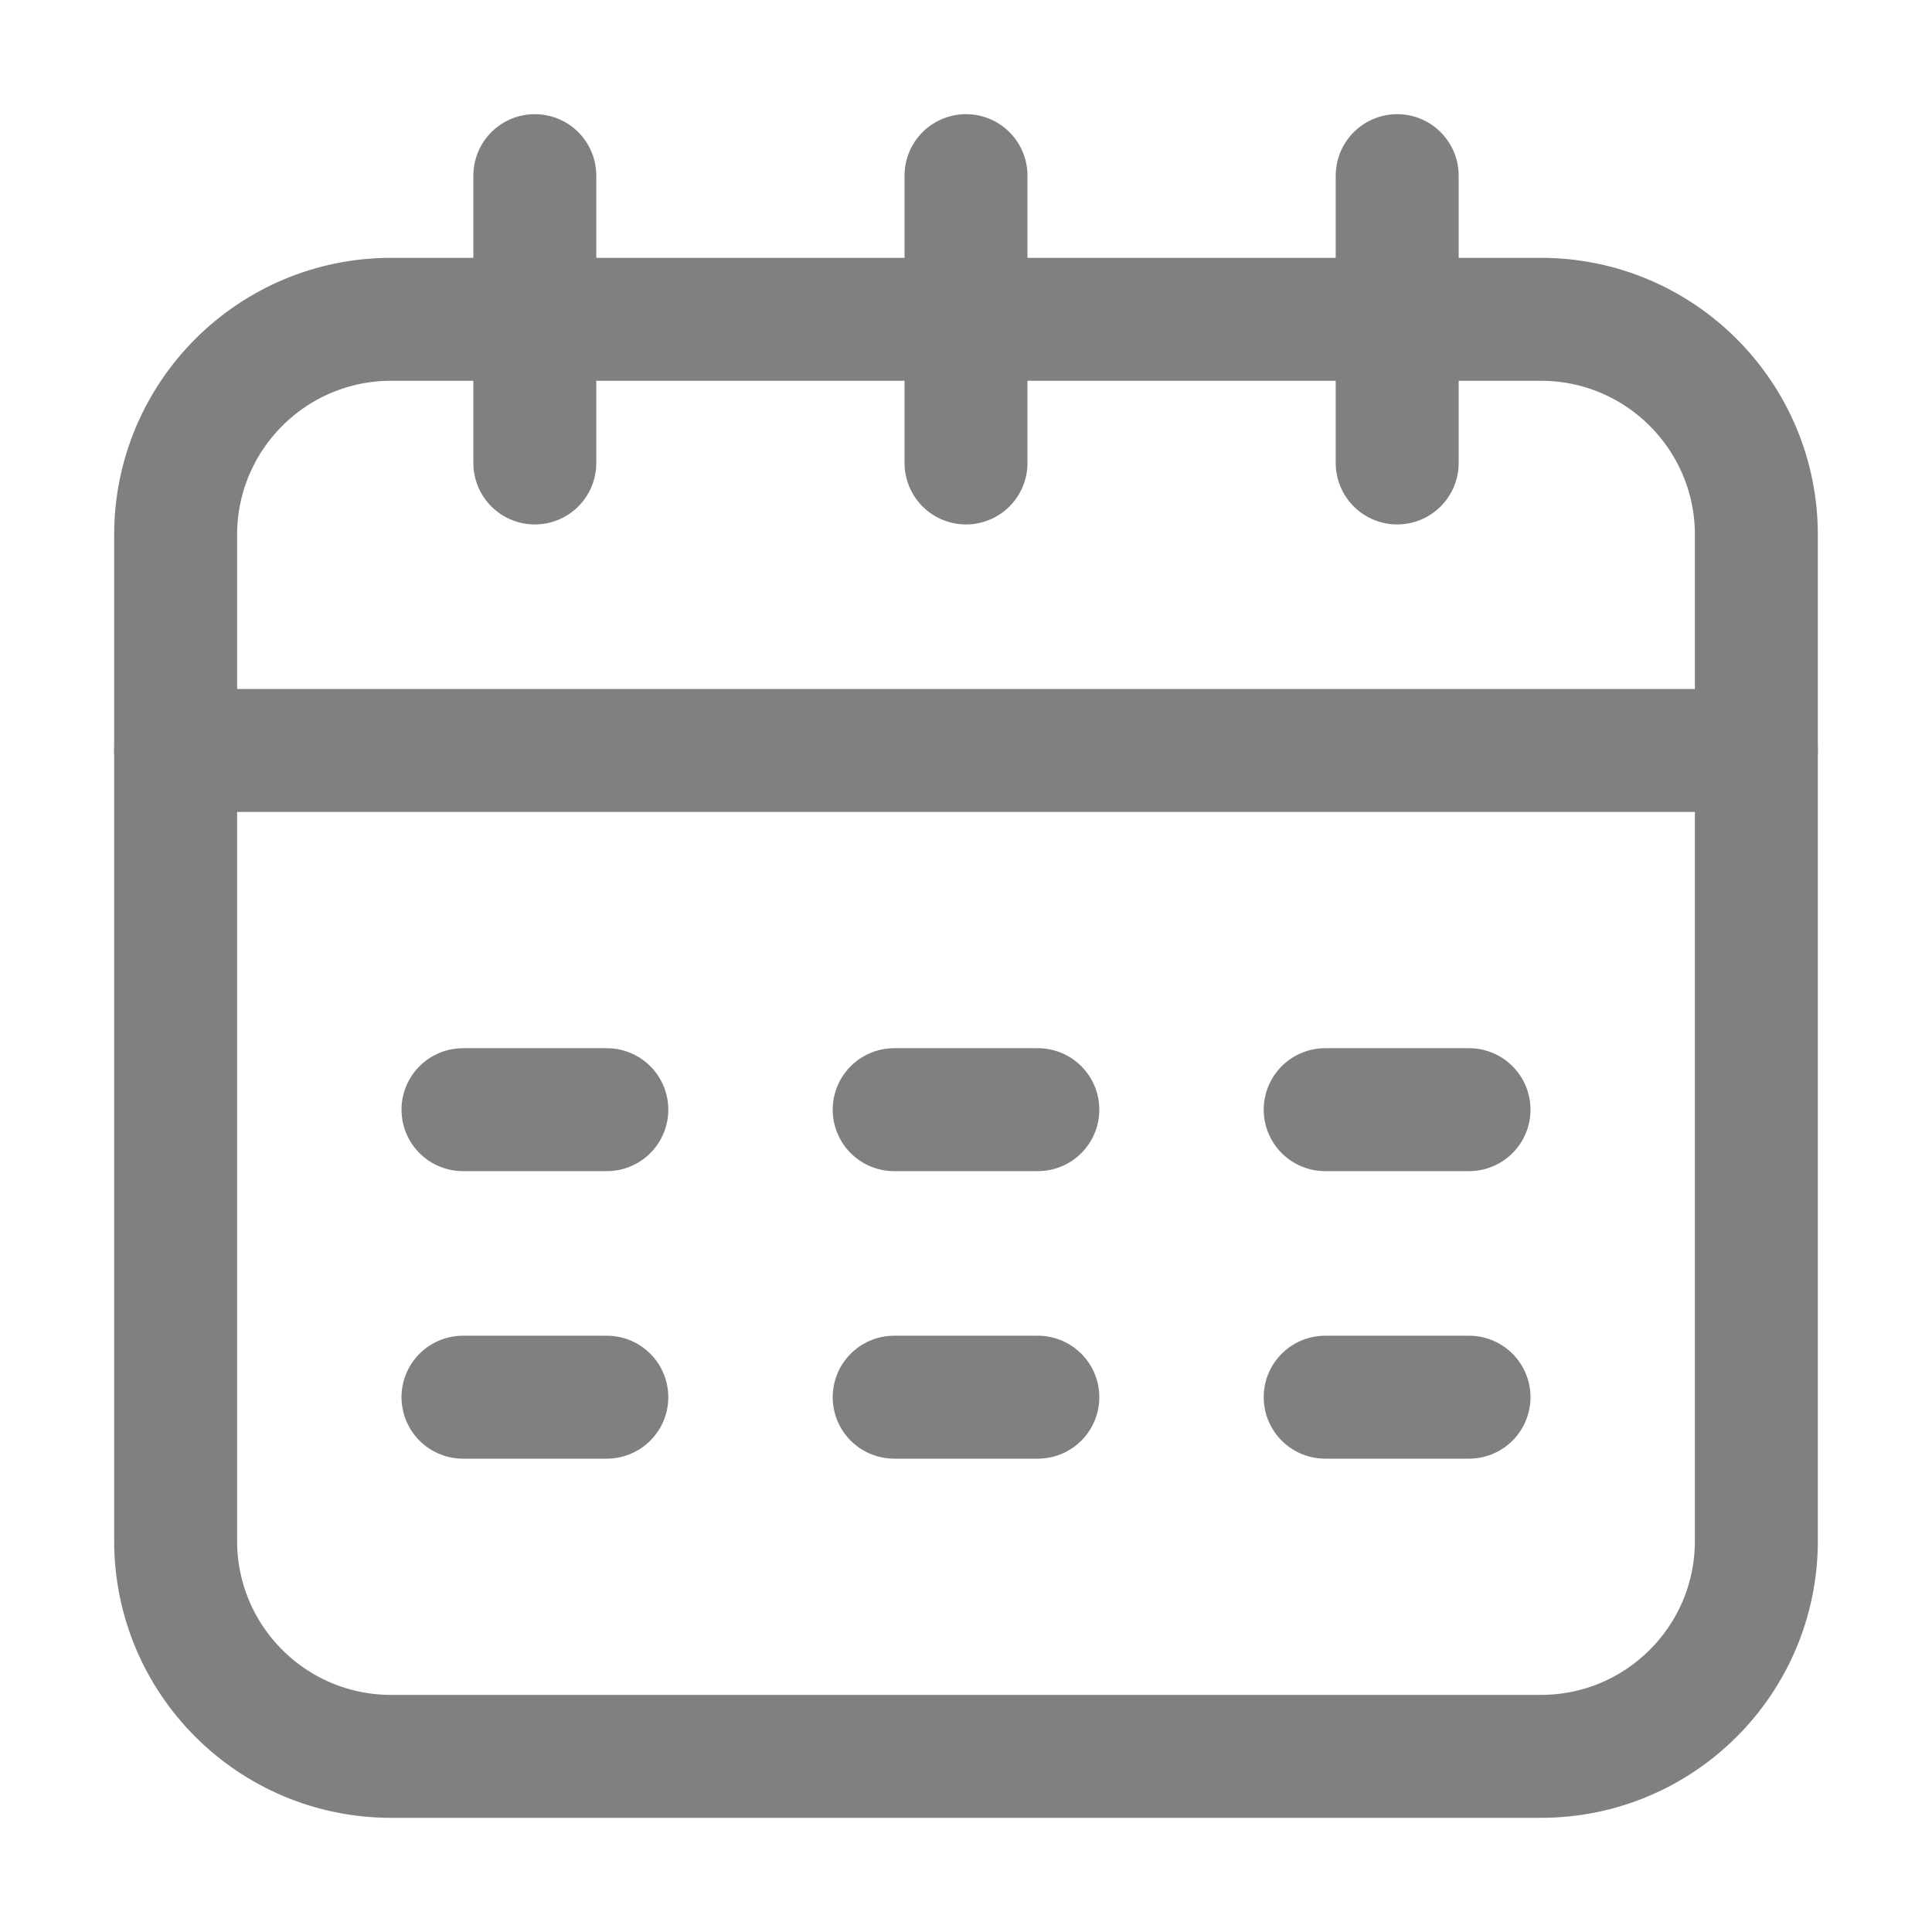 <svg width="11" height="11" viewBox="0 0 11 11" fill="none" xmlns="http://www.w3.org/2000/svg">
<path d="M8.773 1.818H2.227C1.549 1.818 1 2.368 1 3.045V8.773C1 9.451 1.549 10 2.227 10H8.773C9.451 10 10 9.451 10 8.773V3.045C10 2.368 9.451 1.818 8.773 1.818Z" stroke="#808080" stroke-width="0.7" stroke-linecap="round" stroke-linejoin="round"/>
<path d="M1 4.273H10" stroke="#808080" stroke-width="0.7" stroke-linecap="round" stroke-linejoin="round"/>
<path d="M5.5 2.636V1" stroke="#808080" stroke-width="0.7" stroke-linecap="round" stroke-linejoin="round"/>
<path d="M3.045 2.636V1" stroke="#808080" stroke-width="0.7" stroke-linecap="round" stroke-linejoin="round"/>
<path d="M7.955 2.636V1" stroke="#808080" stroke-width="0.7" stroke-linecap="round" stroke-linejoin="round"/>
<path d="M2.636 6.318H3.455" stroke="#808080" stroke-width="0.7" stroke-linecap="round" stroke-linejoin="round"/>
<path d="M5.091 6.318H5.909" stroke="#808080" stroke-width="0.7" stroke-linecap="round" stroke-linejoin="round"/>
<path d="M7.545 6.318H8.364" stroke="#808080" stroke-width="0.7" stroke-linecap="round" stroke-linejoin="round"/>
<path d="M2.636 7.955H3.455" stroke="#808080" stroke-width="0.7" stroke-linecap="round" stroke-linejoin="round"/>
<path d="M5.091 7.955H5.909" stroke="#808080" stroke-width="0.7" stroke-linecap="round" stroke-linejoin="round"/>
<path d="M7.545 7.955H8.364" stroke="#808080" stroke-width="0.7" stroke-linecap="round" stroke-linejoin="round"/>
</svg>
